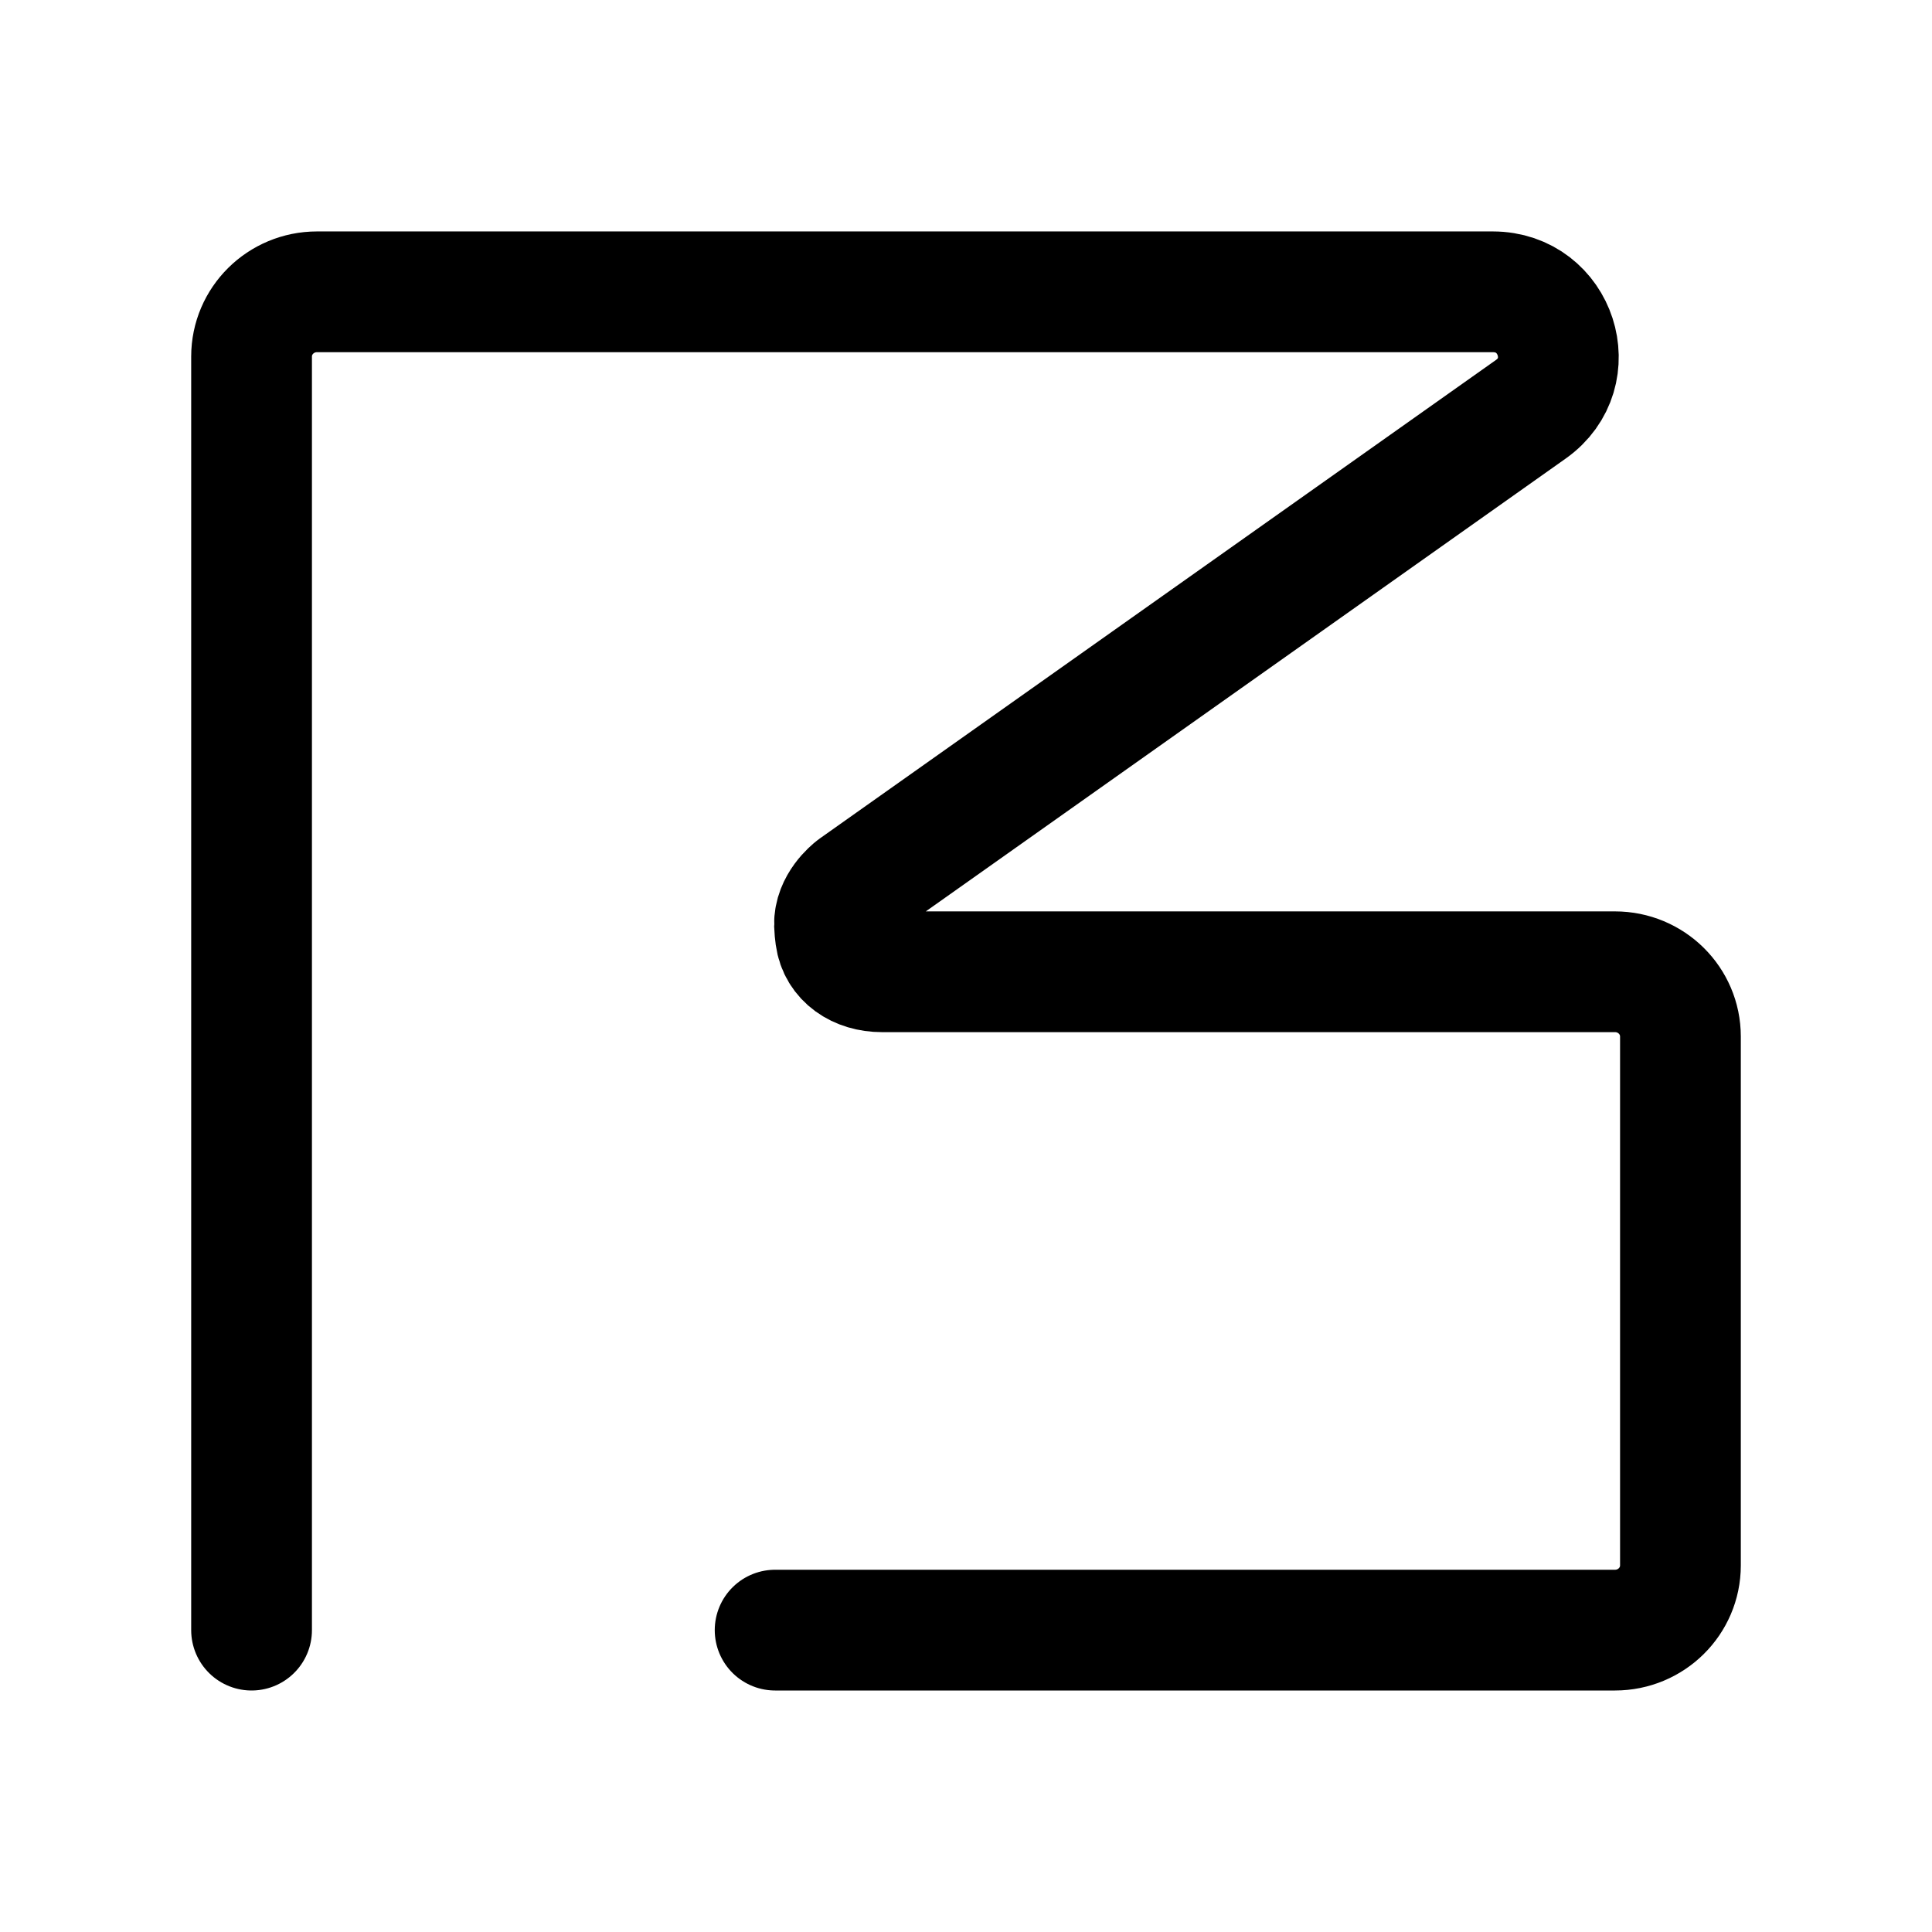 <svg width="192" height="192" viewBox="0 0 192 192" fill="none" xmlns="http://www.w3.org/2000/svg">
<path d="M25 162V35.435C25 31.881 27.912 29 31.504 29H148.352C154.677 29 157.28 37.029 152.135 40.67L84.972 88.2C84.95 88.216 84.928 88.231 84.907 88.248C84.646 88.449 82.882 89.886 82.933 91.91C82.944 92.305 82.986 92.701 83.039 93.093C83.337 95.279 85.282 96.573 87.645 96.573H160.496C164.088 96.573 167 99.454 167 103.008V155.565C167 159.119 164.088 162 160.496 162H77.031" stroke="black" stroke-width="12" stroke-linecap="round" stroke-linejoin="round"/>
</svg>
